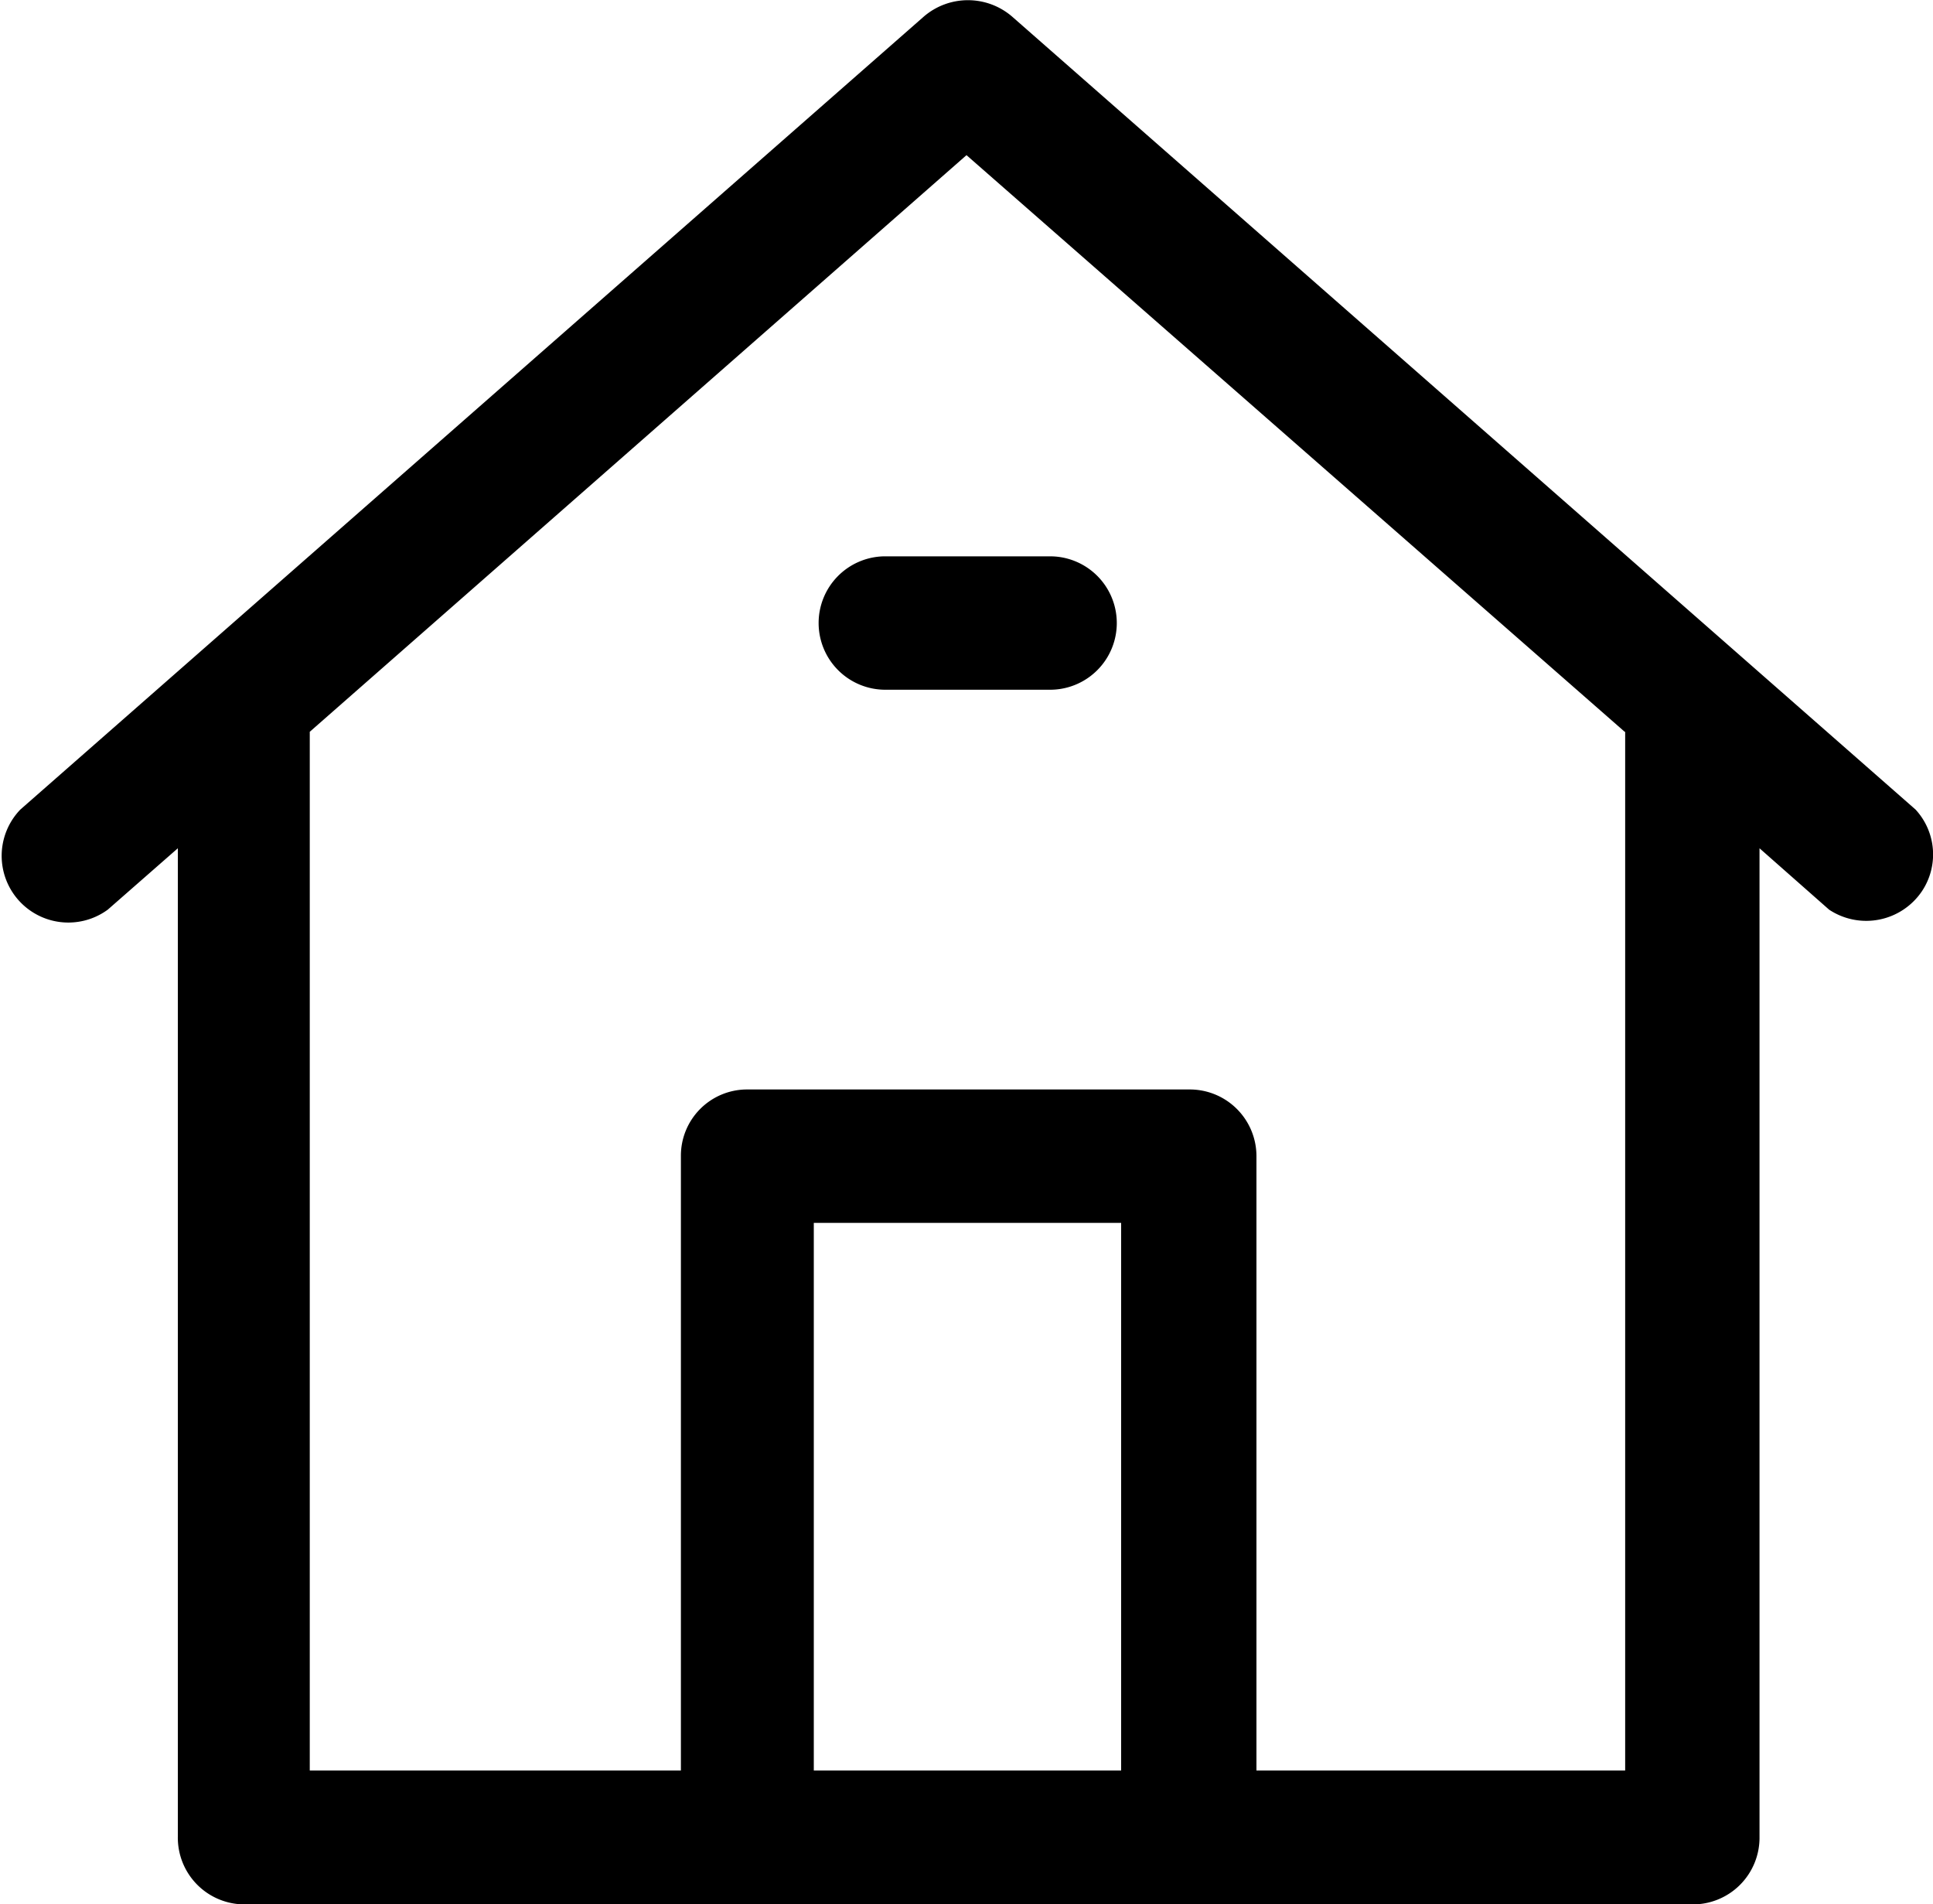 <svg xmlns="http://www.w3.org/2000/svg" viewBox="0 0 40 39.4"><g data-name="Layer 2"><g><path  d="M39.64,16.75,20.94.34a1.4,1.4,0,0,0-1.82,0L.42,16.75a1.38,1.38,0,0,0,1.81,2.07l1.45-1.27V38A1.38,1.38,0,0,0,5.06,39.4H35A1.38,1.38,0,0,0,36.41,38h0V17.55l1.44,1.27a1.39,1.39,0,0,0,1.92-.38A1.37,1.37,0,0,0,39.64,16.75ZM16.84,36.63V25.3H23.2V36.63ZM33.63,15.14V36.63H26V23.92a1.38,1.38,0,0,0-1.38-1.38H15.46a1.37,1.37,0,0,0-1.37,1.38h0V36.63H6.41V15.14L20,3.21,33.62,15.14h0ZM16.94,12.89a1.38,1.38,0,0,0,1.38,1.38h3.41a1.38,1.38,0,0,0,0-2.76H18.3a1.38,1.38,0,0,0-1.36,1.39Z"/></g></g></svg>